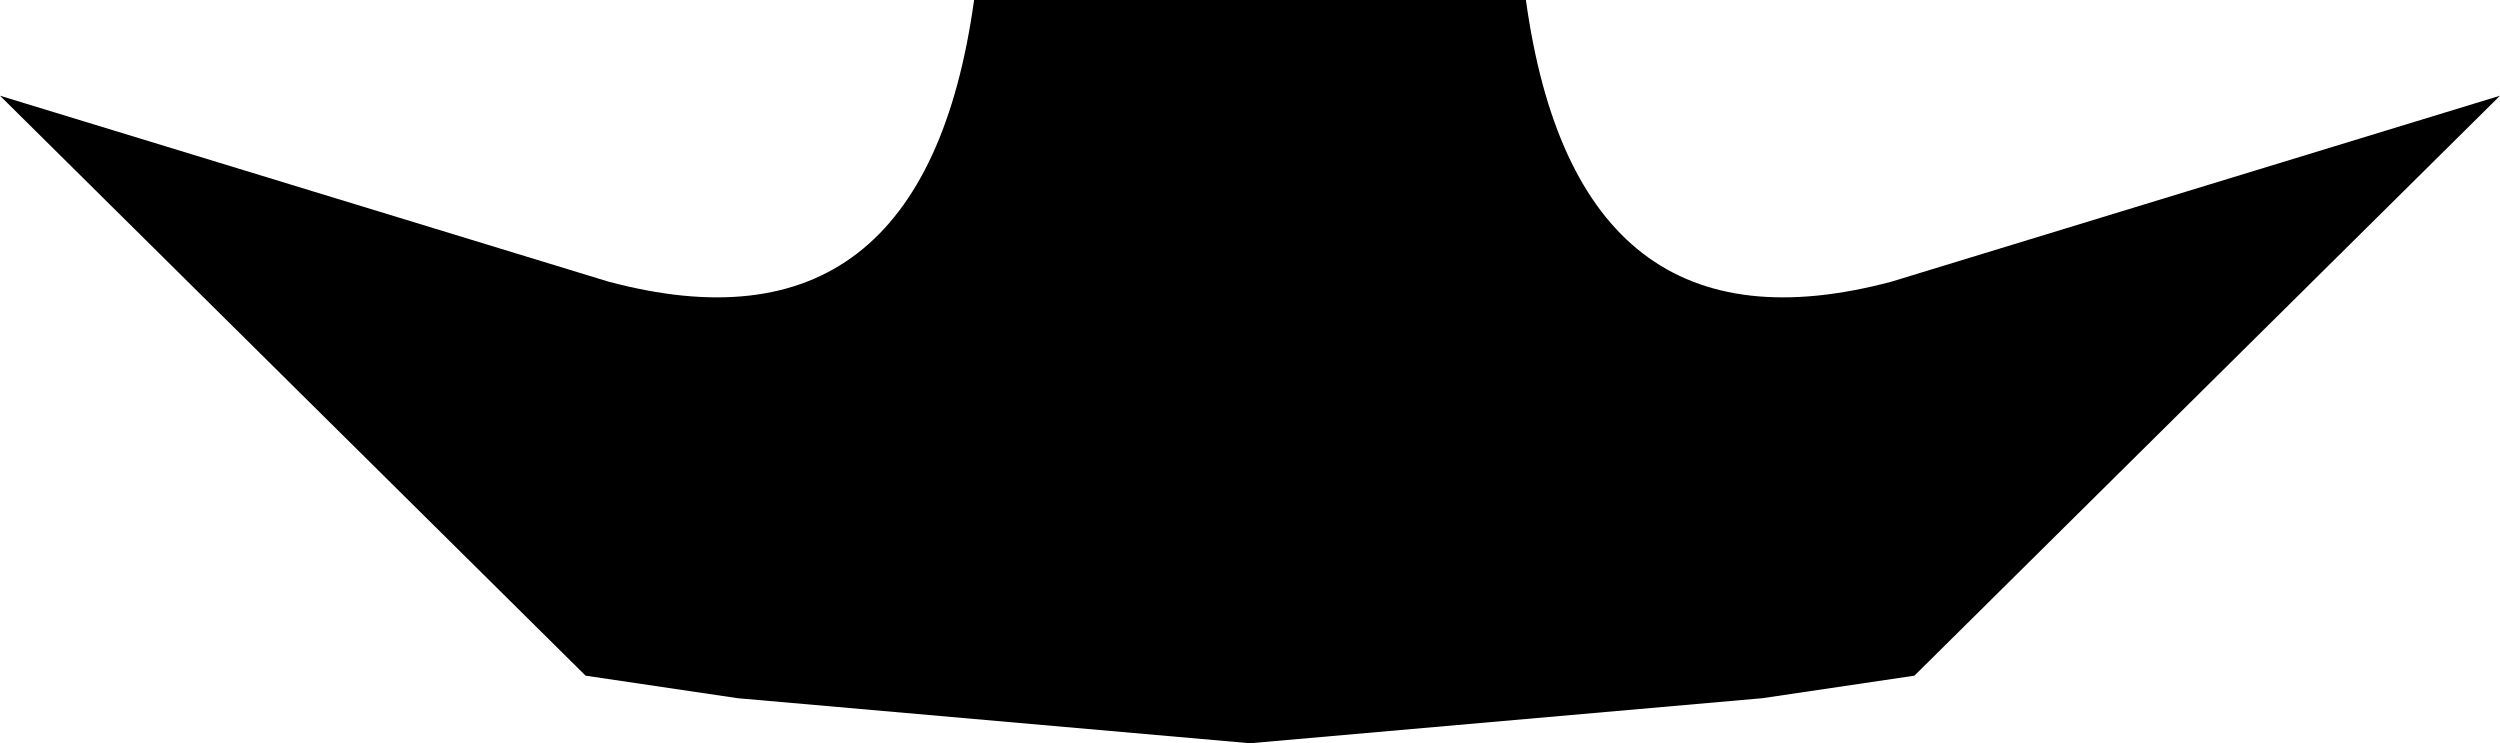 <?xml version="1.0" encoding="UTF-8" standalone="no"?>
<svg xmlns:xlink="http://www.w3.org/1999/xlink" height="6.6px" width="22.2px" xmlns="http://www.w3.org/2000/svg">
  <g transform="matrix(1.0, 0.0, 0.0, 1.0, -388.8, -177.85)">
    <path d="M399.9 184.45 L395.35 184.05 394.0 183.85 388.8 178.7 394.2 180.35 Q397.0 181.1 397.45 177.85 L402.35 177.85 Q402.8 181.1 405.6 180.35 L411.0 178.7 405.8 183.85 404.45 184.05 399.9 184.45" fill="#000000" fill-rule="evenodd" stroke="none"/>
  </g>
</svg>
